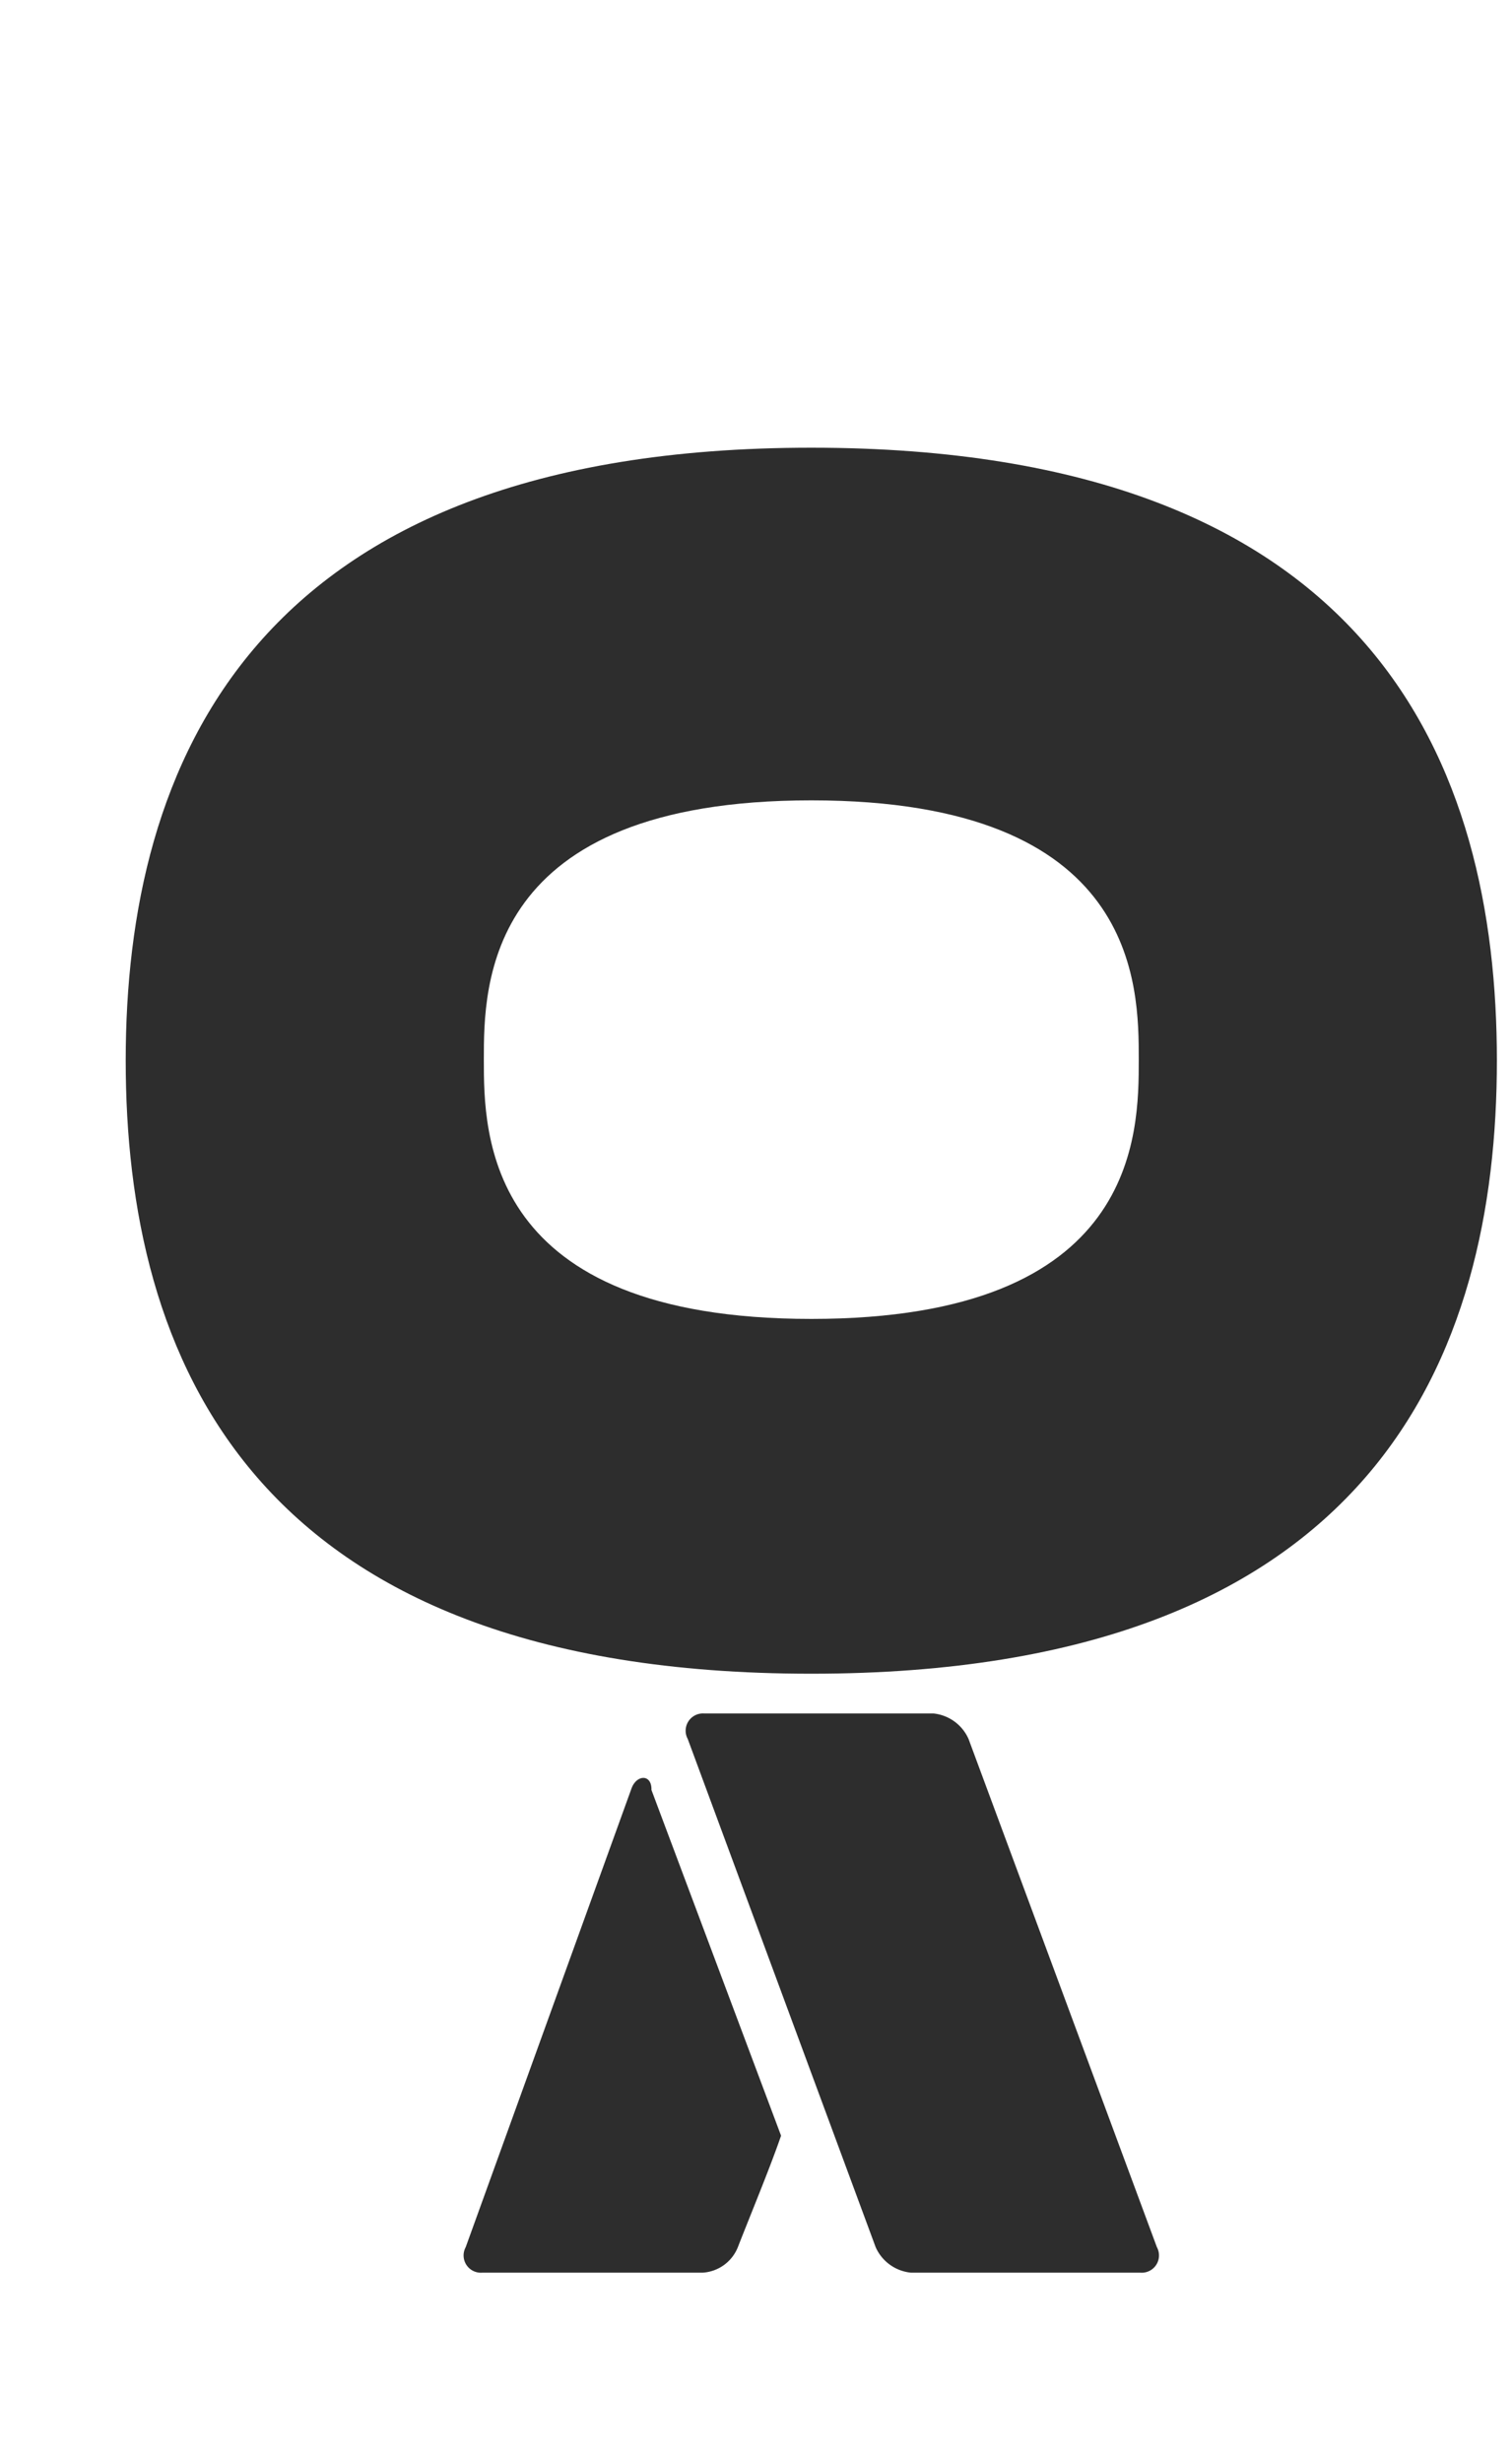 <?xml version="1.0" encoding="UTF-8"?> <svg xmlns="http://www.w3.org/2000/svg" id="Calque_1" data-name="Calque 1" viewBox="0 0 35 57"><defs><style>.cls-1{fill:#2d2d2d;}</style></defs><title>barreau-du-quebec</title><path class="cls-1" d="M22.42,40.24a1,1,0,0,0-.81-.59H16.3a.4.4,0,0,0-.38.59L20.27,52a1,1,0,0,0,.82.59H26.4a.4.4,0,0,0,.38-.59Z"></path><path class="cls-1" d="M18.78,10.36c-13,0-15.87,7.39-15.87,14.18h0c0,6.8,2.82,14.19,15.87,14.19s15.87-7.39,15.87-14.19S31.83,10.36,18.78,10.36Zm0,20.16c-7.58,0-7.58-4.29-7.58-6s0-6,7.58-6,7.58,4.28,7.58,6S26.36,30.52,18.78,30.52Z"></path><path class="cls-1" d="M14.62,41.38,10.78,52a.4.4,0,0,0,.38.59h5.1a.94.94,0,0,0,.82-.59c.28-.72.75-1.85,1-2.58l-3-8C15.09,41.05,14.74,41.06,14.62,41.38Z"></path></svg> 